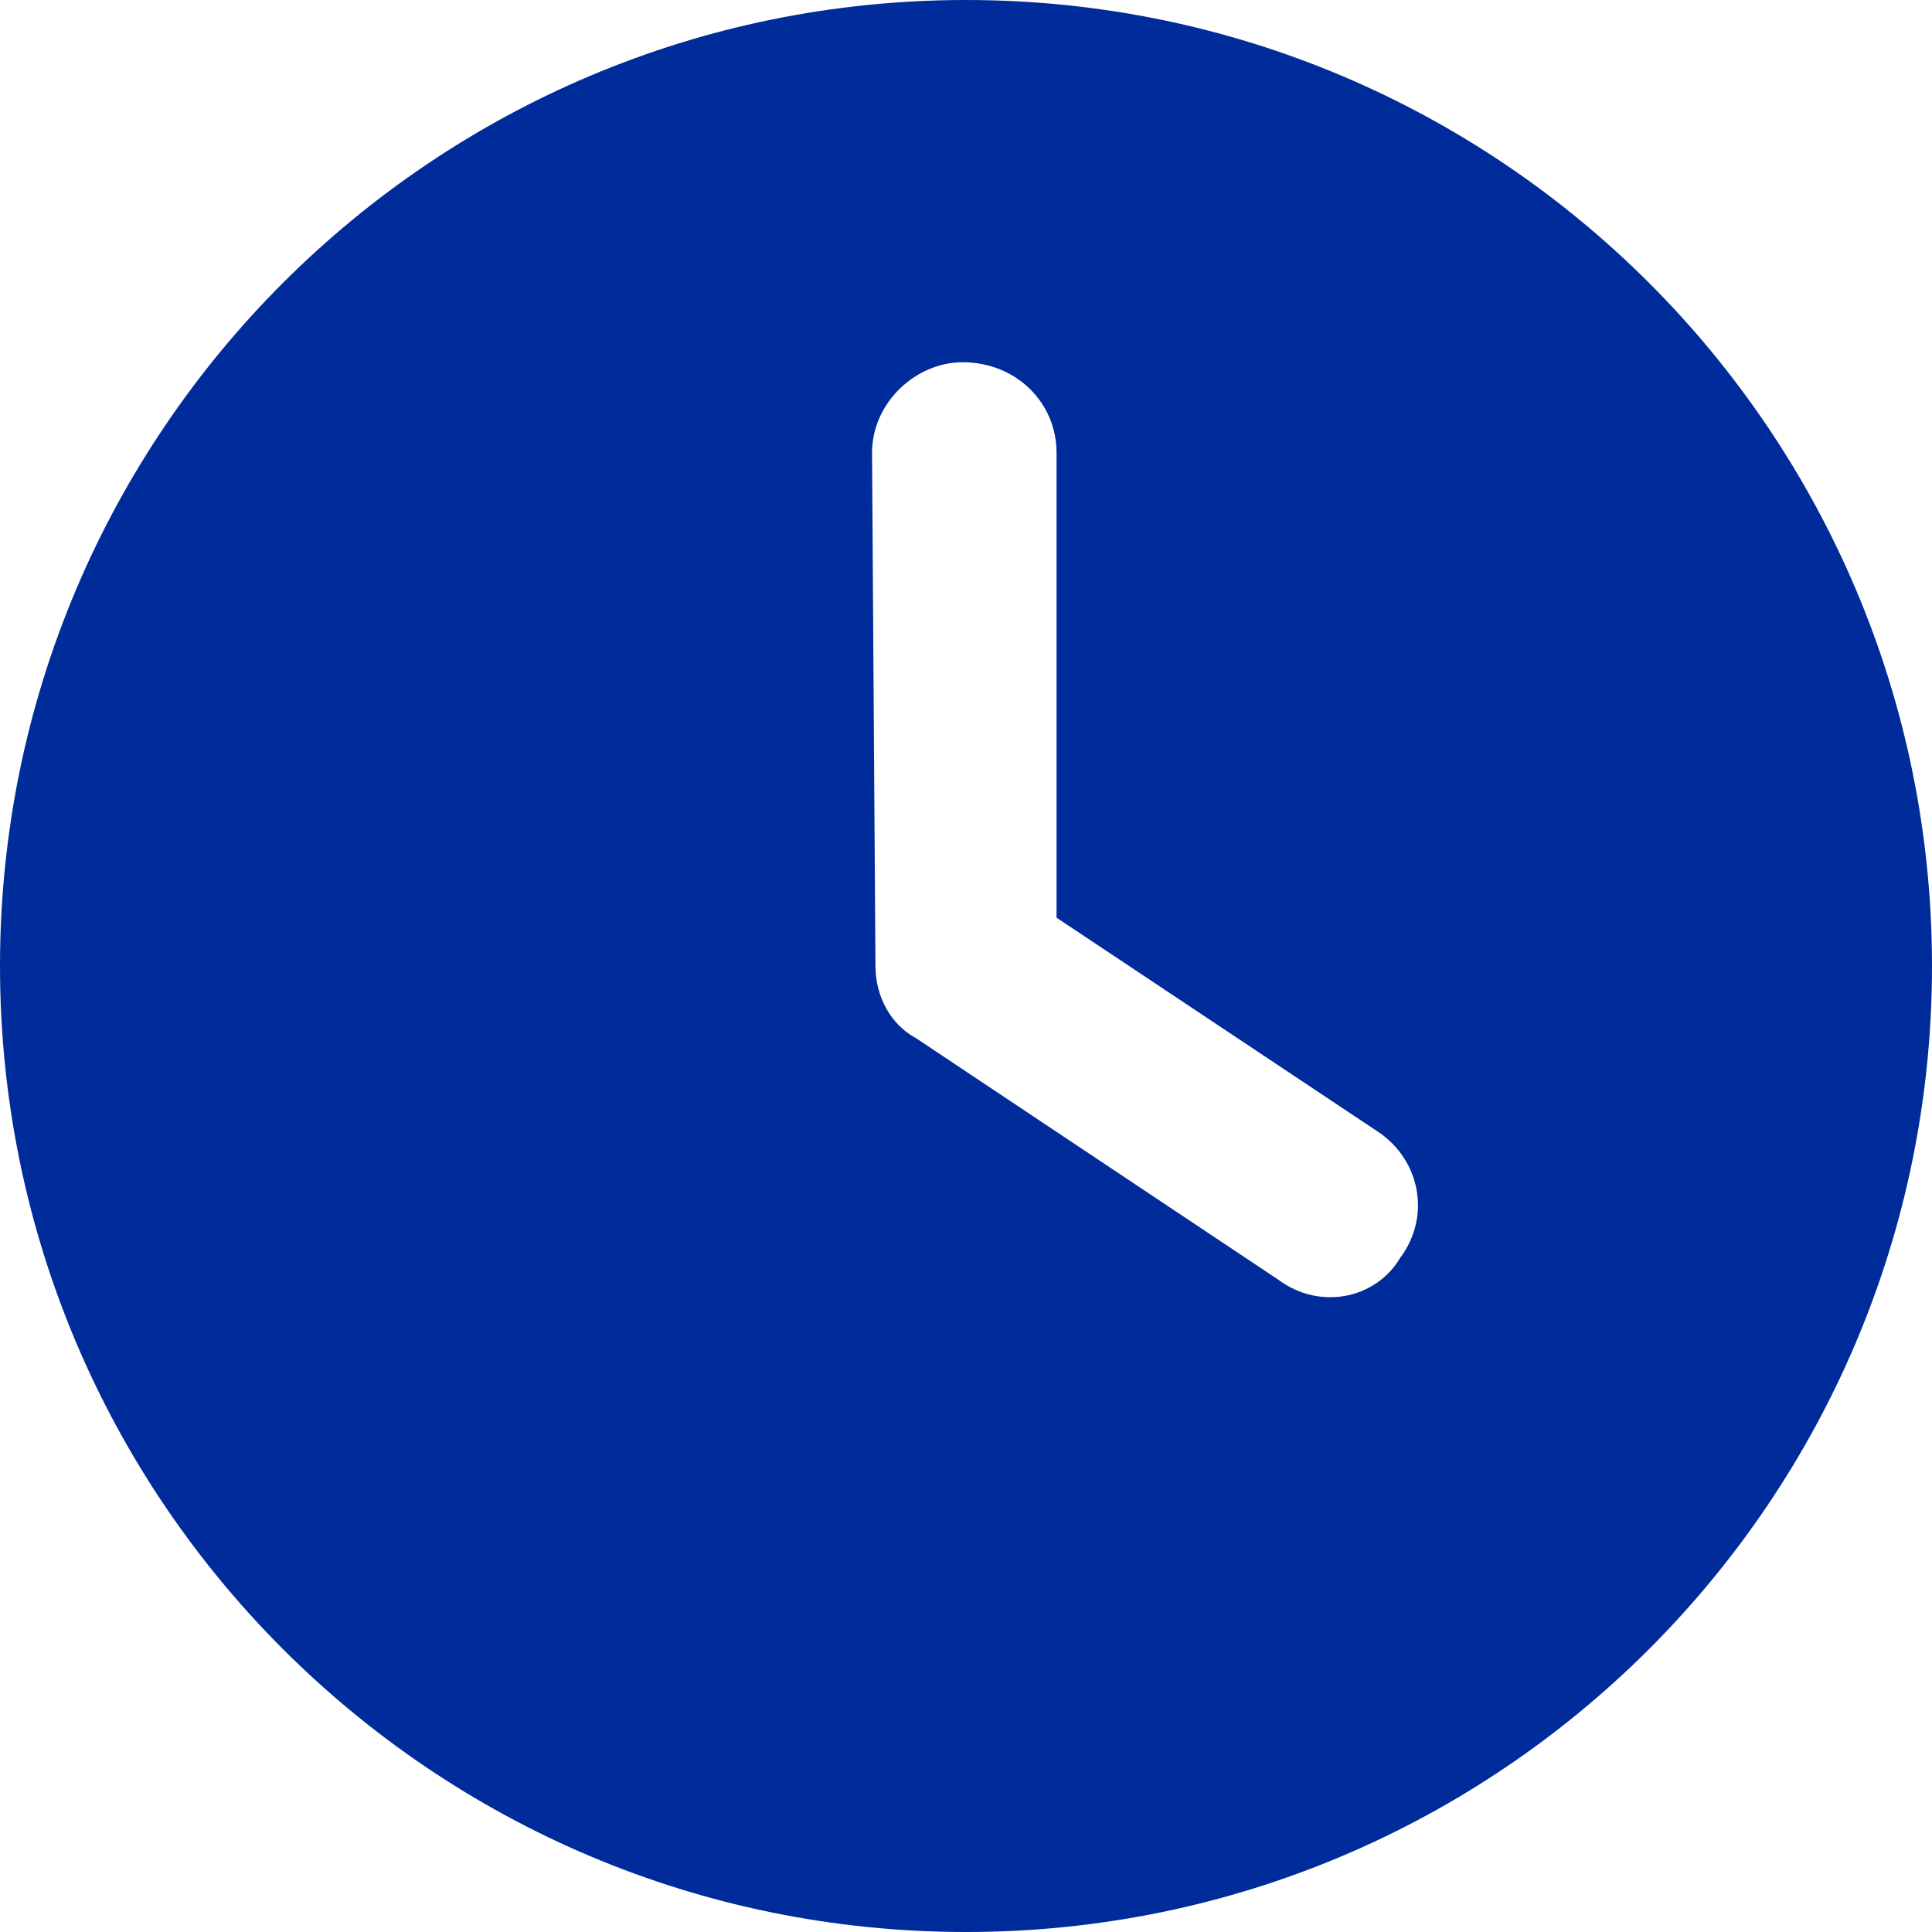 <svg width="30" height="30" viewBox="0 0 30 30" fill="none" xmlns="http://www.w3.org/2000/svg">
<path d="M15 30C6.715 30 0 23.285 0 15C0 6.715 6.715 0 15 0C23.285 0 30 6.715 30 15C30 23.285 23.285 30 15 30ZM13.594 15C13.594 15.469 13.828 15.908 14.221 16.119L19.846 19.869C20.49 20.35 21.363 20.174 21.744 19.529C22.225 18.885 22.049 18.012 21.404 17.578L16.406 14.25V7.031C16.406 6.252 15.779 5.625 14.947 5.625C14.221 5.625 13.541 6.252 13.541 7.031L13.594 15Z" fill="#002B9A"/>
</svg>

